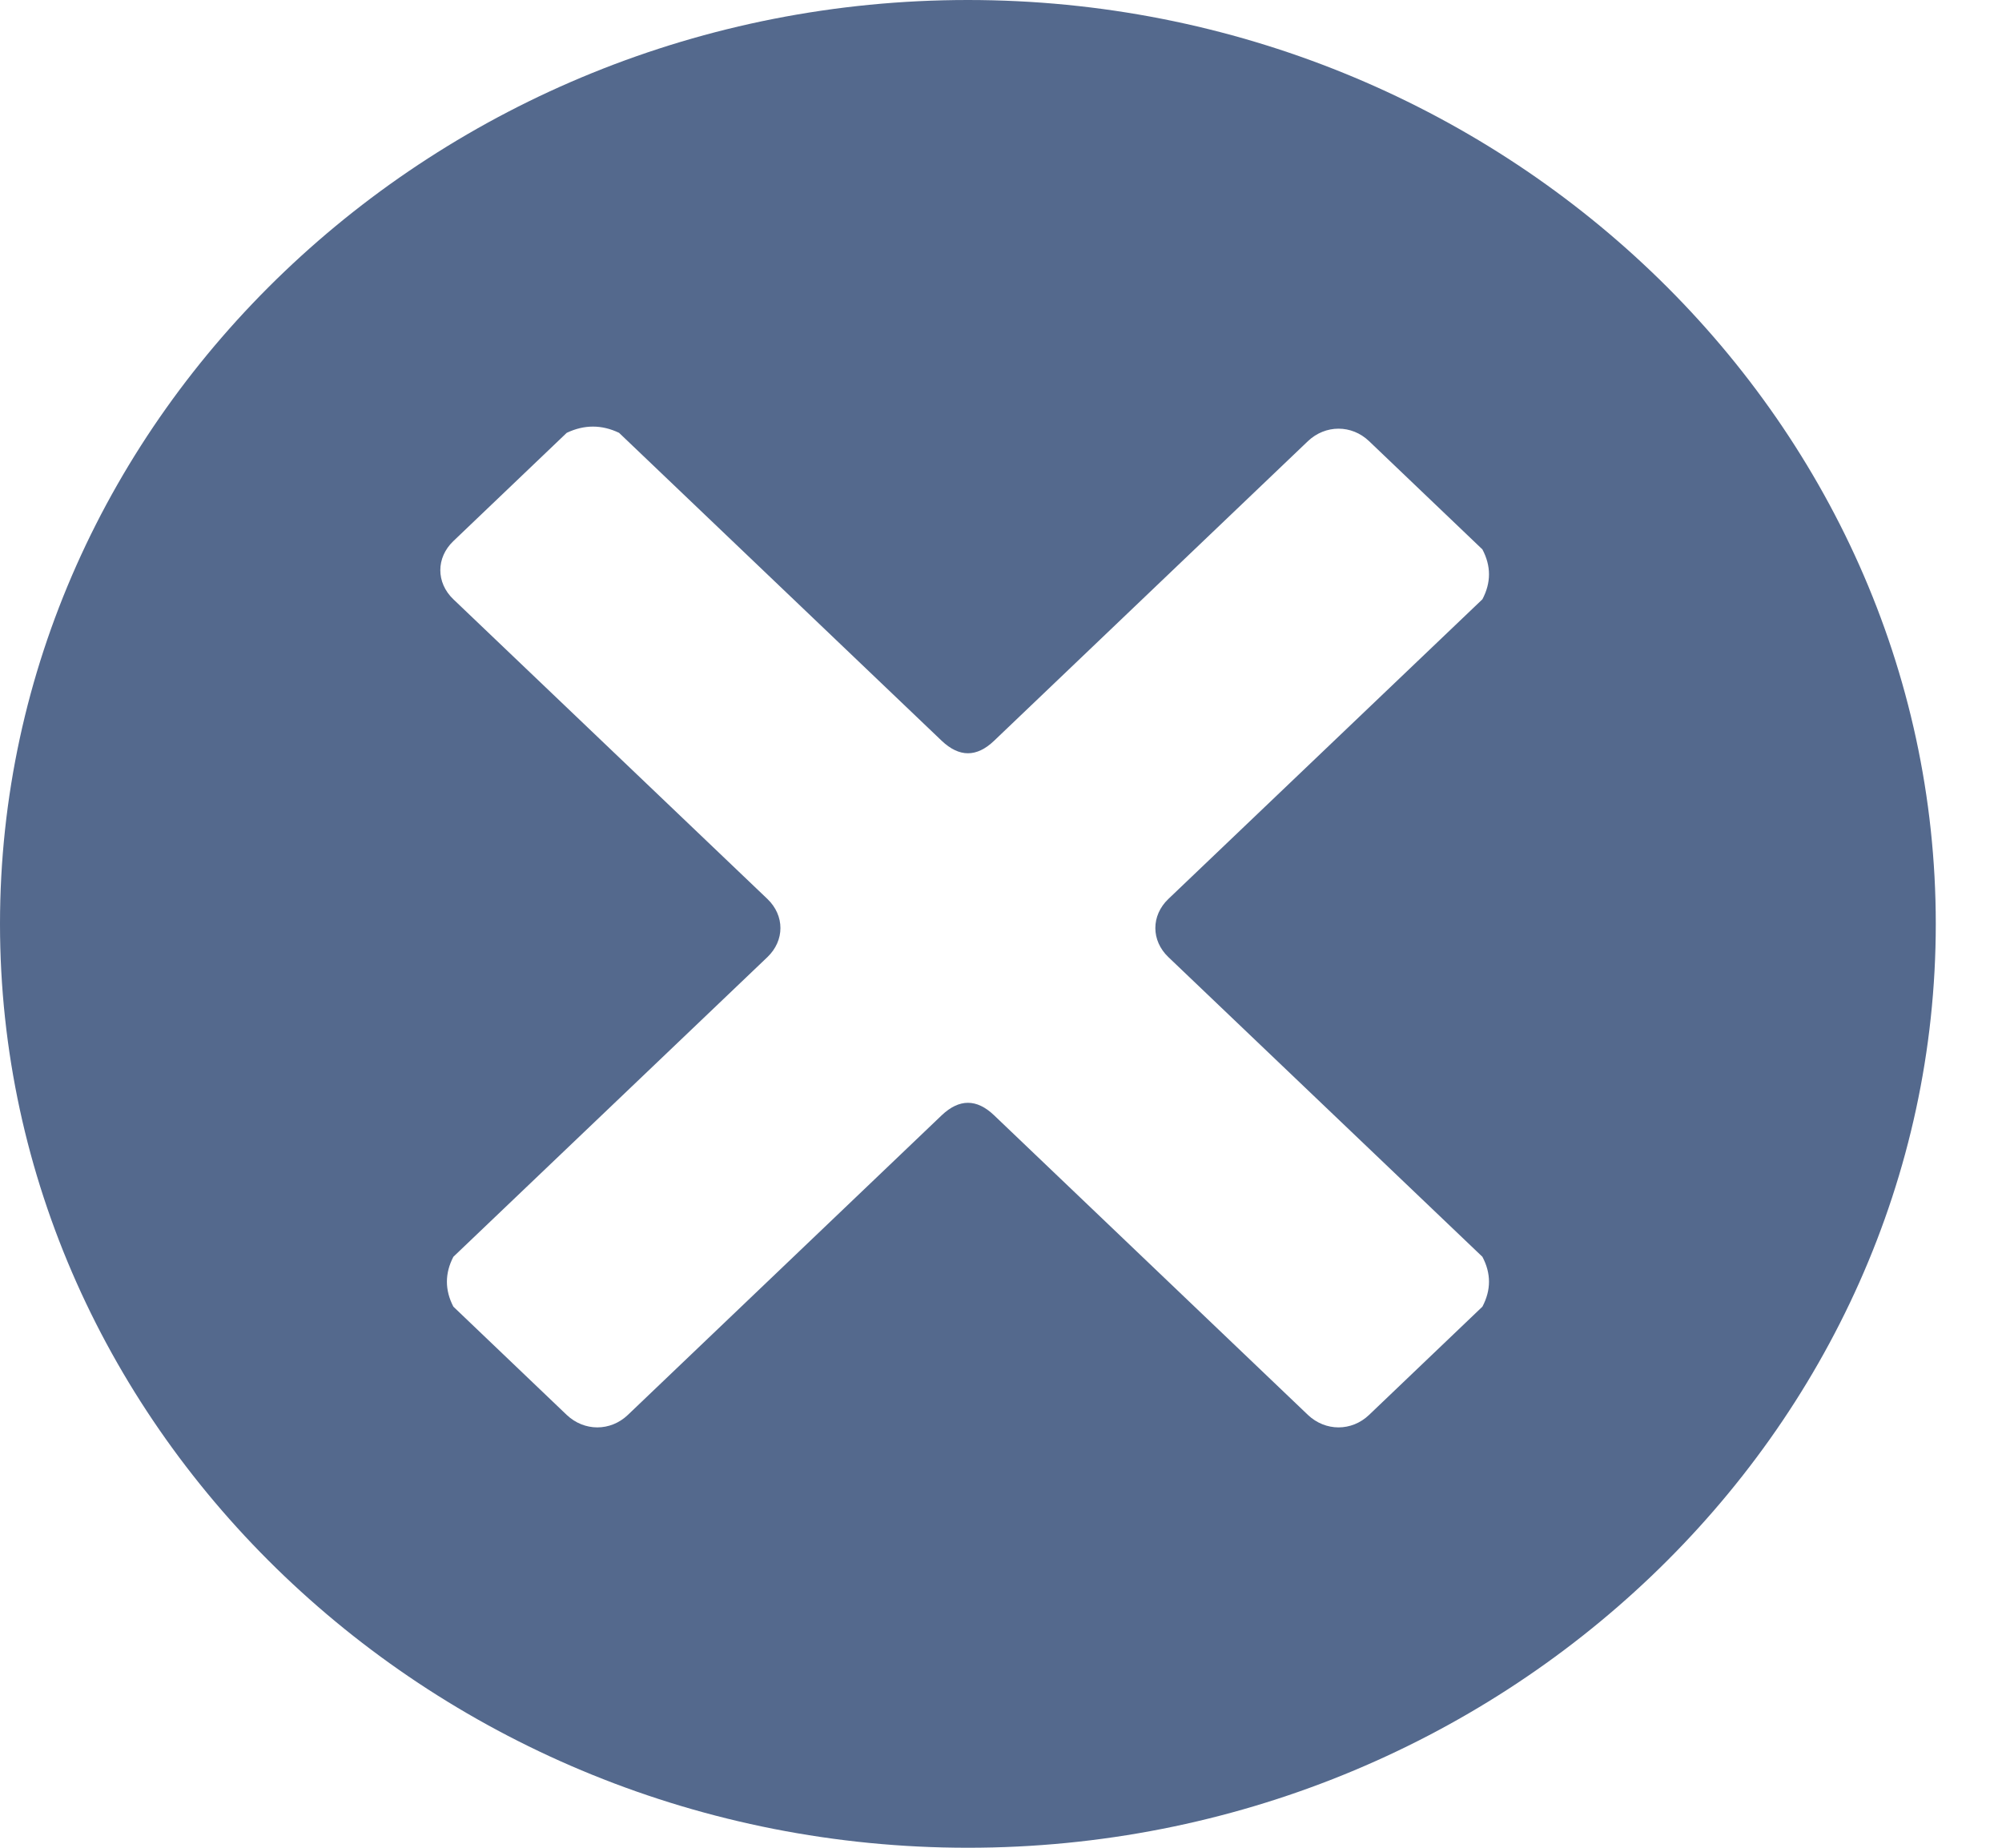<?xml version="1.0" encoding="UTF-8"?>
<svg width="13px" height="12px" viewBox="0 0 13 12" version="1.1" xmlns="http://www.w3.org/2000/svg" xmlns:xlink="http://www.w3.org/1999/xlink">
    <!-- Generator: Sketch 43 (38999) - http://www.bohemiancoding.com/sketch -->
    <title>Shape</title>
    <desc>Created with Sketch.</desc>
    <defs></defs>
    <g id="脸谱" stroke="none" stroke-width="1" fill="none" fill-rule="evenodd">
        <g id="上市公司展台" transform="translate(-1150, -28)" fill="#54698D">
            <g id="Group-5" transform="translate(911, 18)">
                <path d="M245.285,10 C241.831,10 239,12.703 239,16 C239,19.297 241.831,22 245.285,22 C248.739,22 251.57,19.297 251.57,16 C251.57,12.703 248.739,10 245.285,10 L245.285,10 Z M246.587,16.216 L248.626,18.162 C248.683,18.27 248.683,18.378 248.626,18.486 L247.89,19.189 C247.777,19.297 247.607,19.297 247.493,19.189 L245.455,17.243 C245.342,17.135 245.229,17.135 245.115,17.243 L243.077,19.189 C242.964,19.297 242.794,19.297 242.68,19.189 L241.944,18.486 C241.888,18.378 241.888,18.27 241.944,18.162 L243.983,16.216 C244.096,16.108 244.096,15.946 243.983,15.838 L241.944,13.892 C241.831,13.784 241.831,13.622 241.944,13.514 L242.68,12.811 C242.794,12.757 242.907,12.757 243.02,12.811 L245.115,14.811 C245.229,14.919 245.342,14.919 245.455,14.811 L247.493,12.865 C247.607,12.757 247.777,12.757 247.89,12.865 L248.626,13.568 C248.683,13.676 248.683,13.784 248.626,13.892 L246.587,15.838 C246.474,15.946 246.474,16.108 246.587,16.216 L246.587,16.216 Z" id="Shape"></path>
            </g>
        </g>
    </g>
</svg>